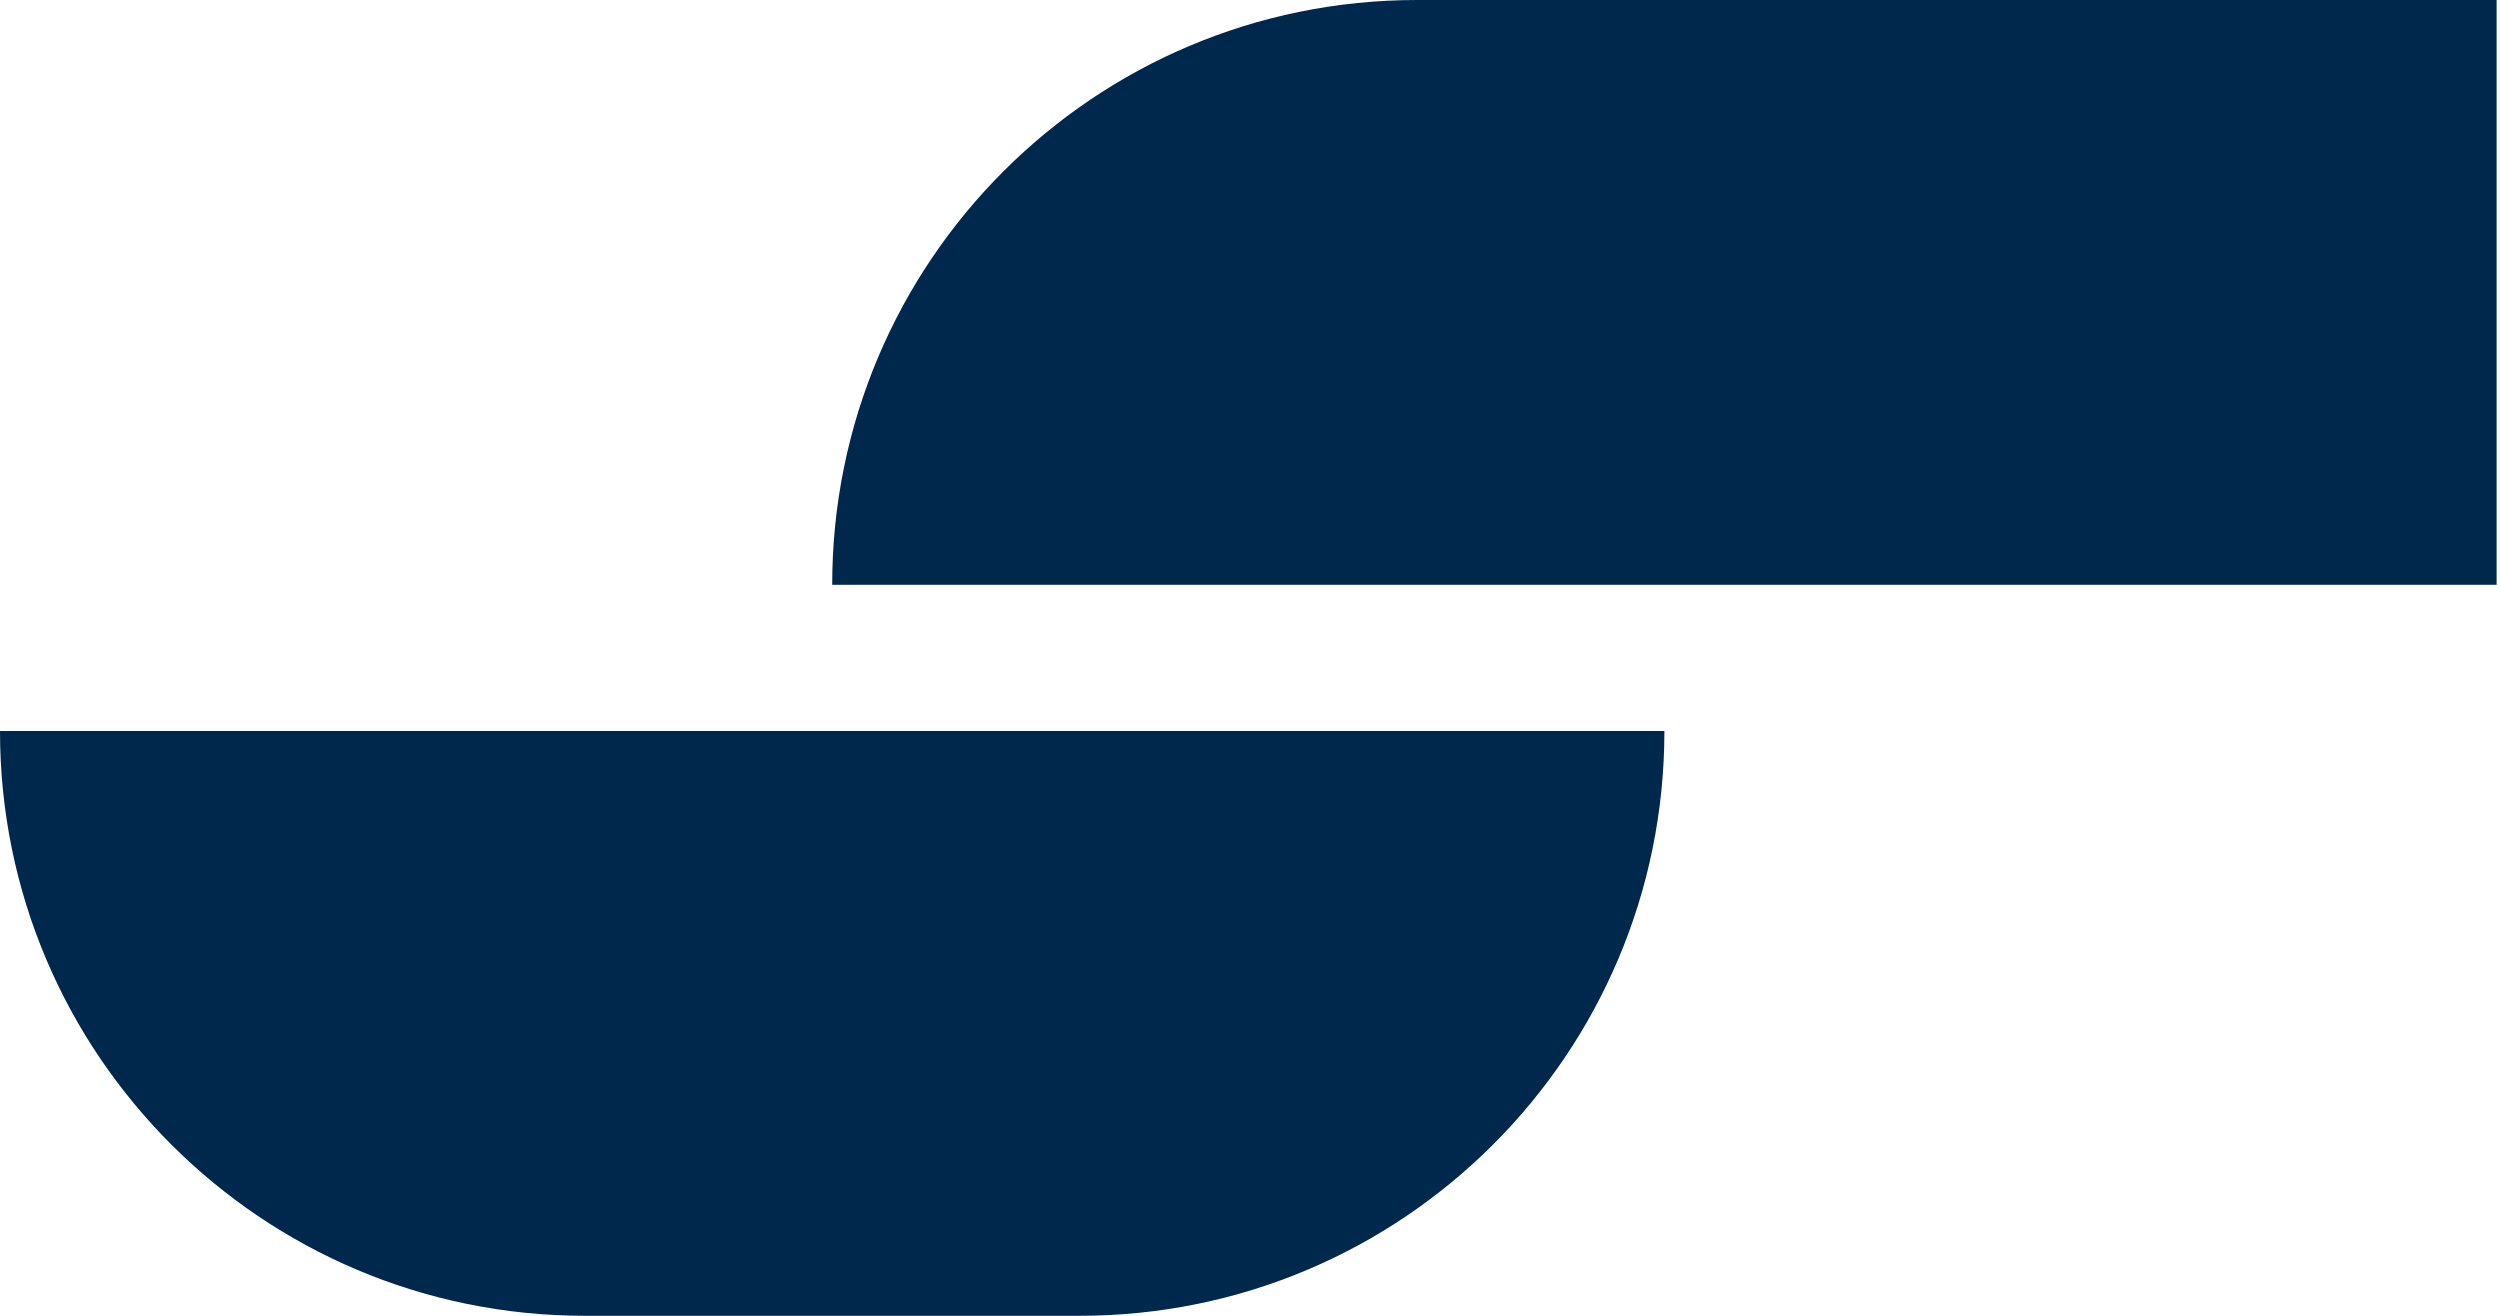 <svg width="76" height="40" viewBox="0 0 76 40" fill="none" xmlns="http://www.w3.org/2000/svg">
<path d="M50.598 22.222V22.222C50.598 32.041 42.639 40 32.821 40H17.778C7.959 40 3.8147e-06 32.041 3.8147e-06 22.222V22.222L50.598 22.222Z" fill="#00284C"/>
<path d="M75.897 0V17.778L25.299 17.778V17.778C25.299 7.959 33.258 0 43.077 0L75.897 0Z" fill="#00284C"/>
</svg>
